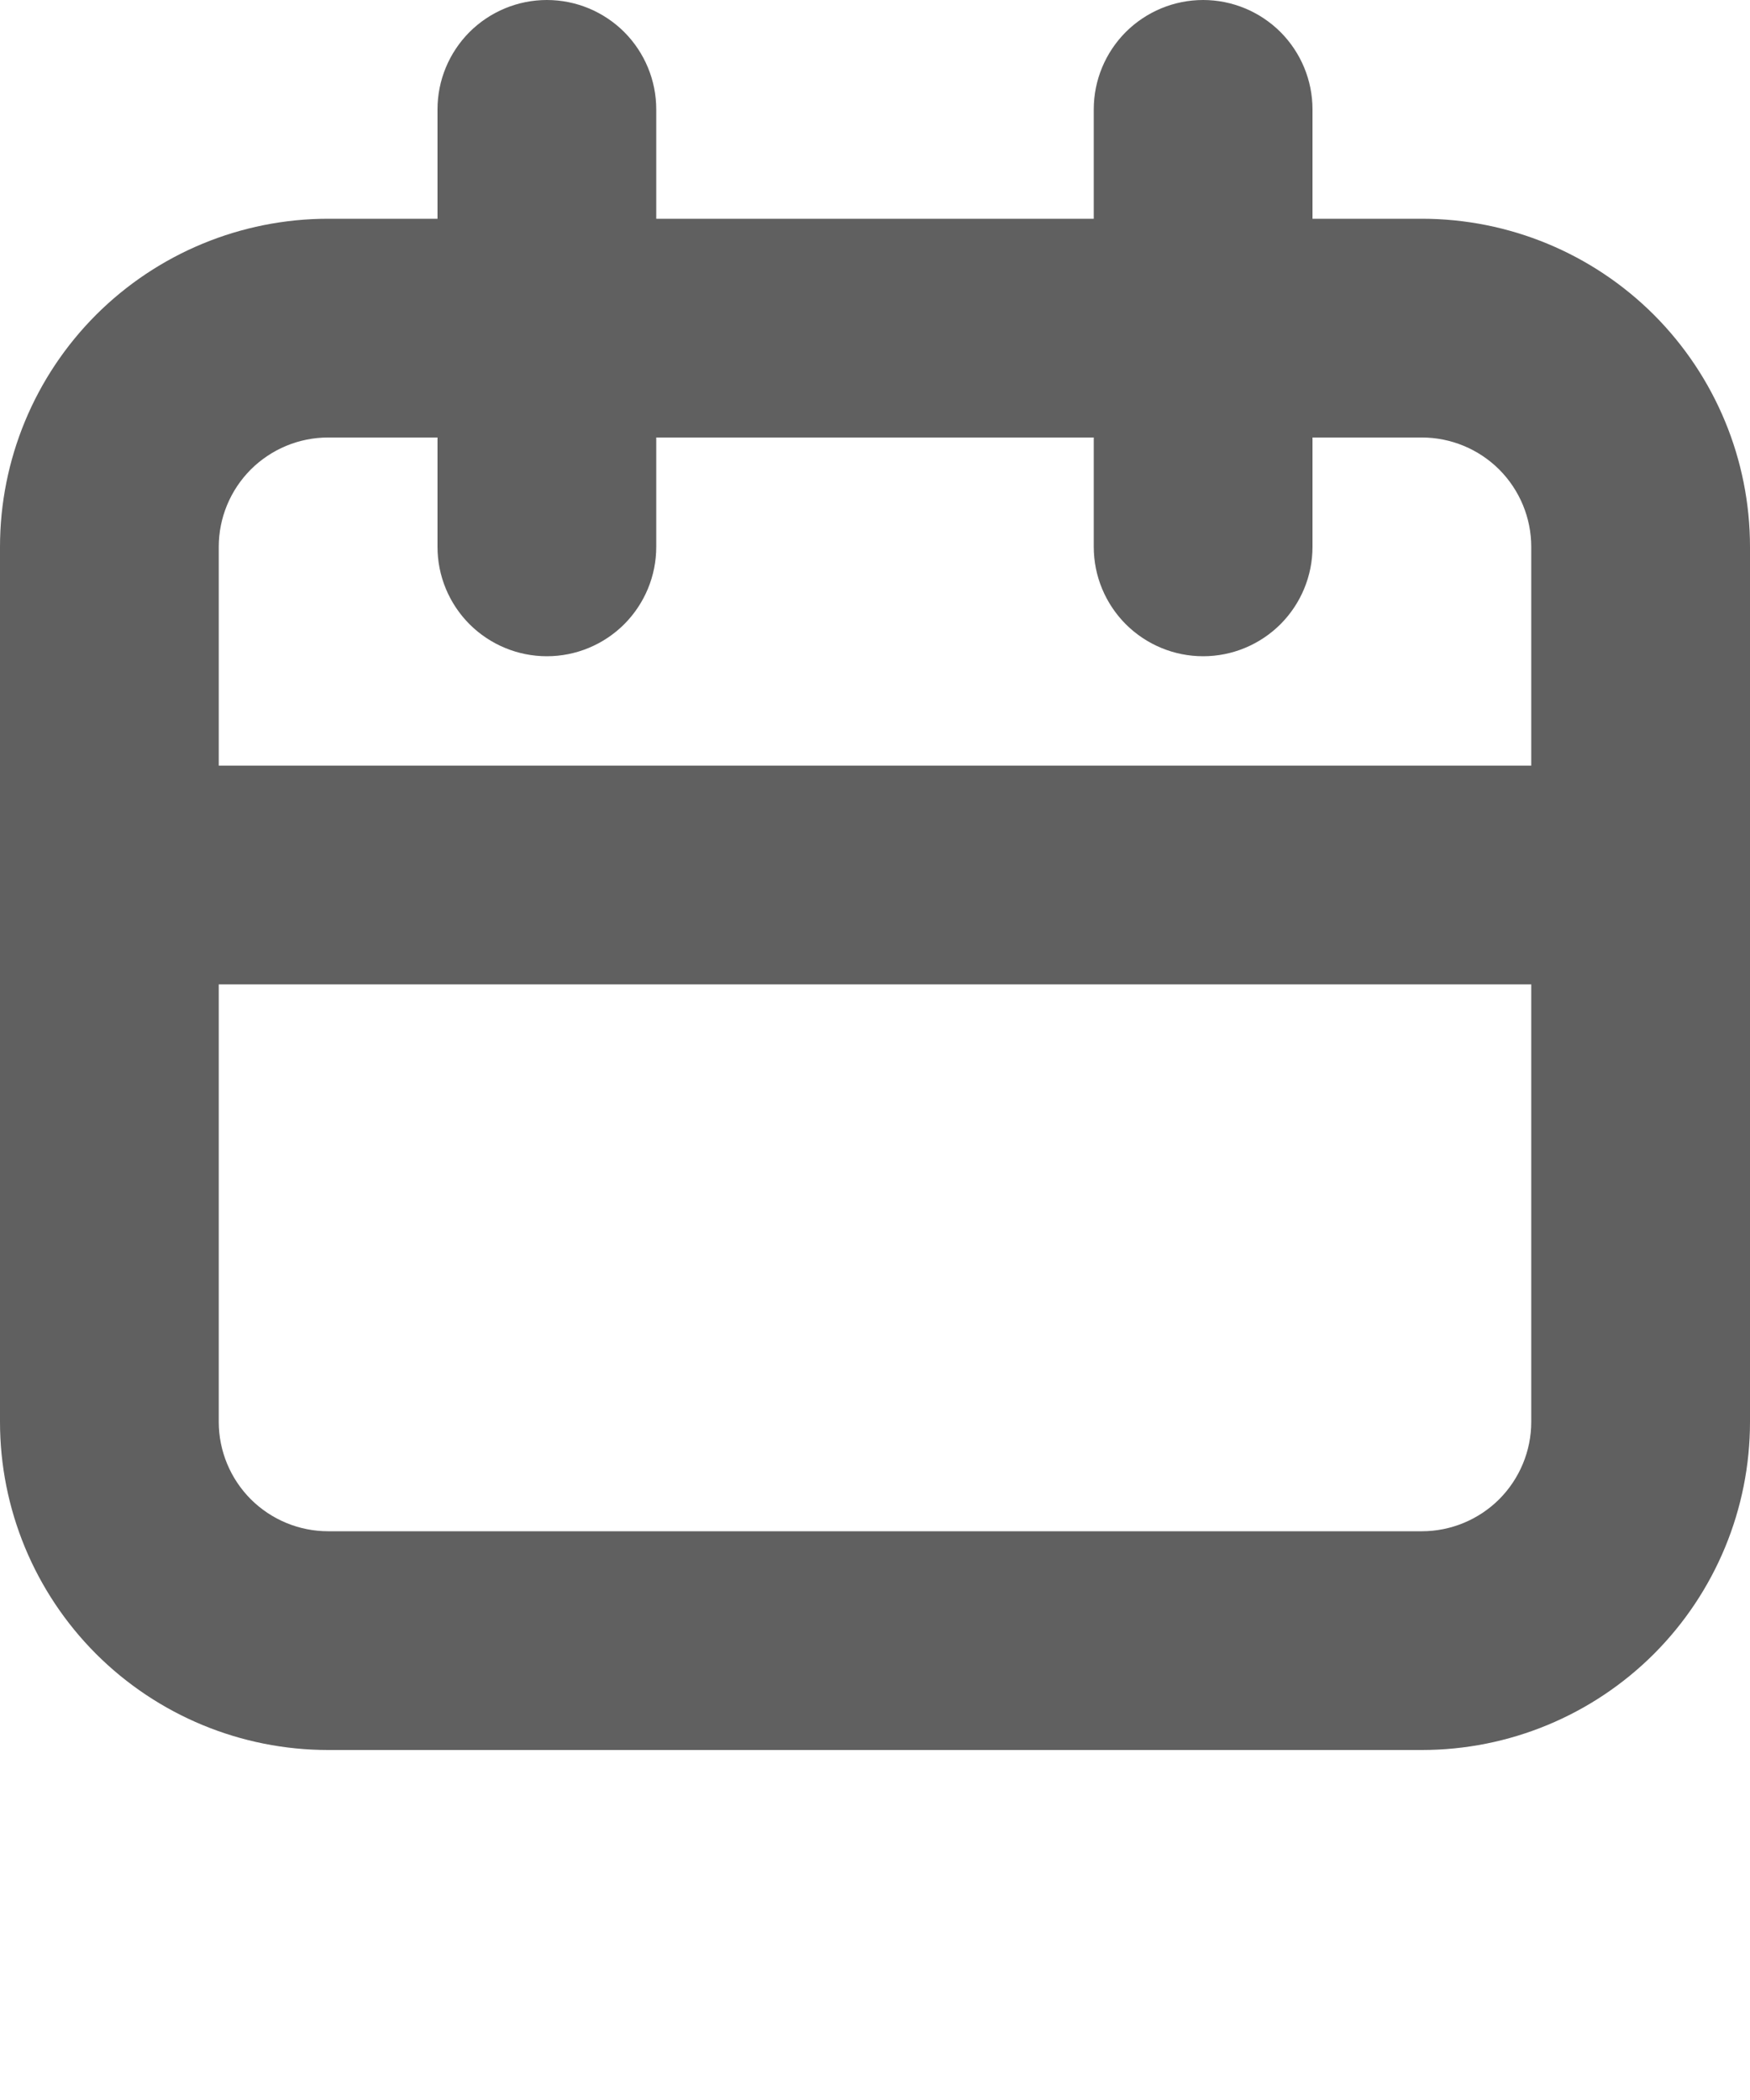 <svg width="20" height="24" viewBox="0 0 20 24" fill="none" xmlns="http://www.w3.org/2000/svg">
<path fill-rule="evenodd" clip-rule="evenodd" d="M12.5 5H7.5V6.25C7.5 6.582 7.368 6.899 7.134 7.134C6.899 7.368 6.582 7.5 6.25 7.5C5.918 7.5 5.601 7.368 5.366 7.134C5.132 6.899 5 6.582 5 6.25V5H3.75C3.418 5 3.101 5.132 2.866 5.366C2.632 5.601 2.5 5.918 2.5 6.25V8.75H17.5V6.25C17.5 5.918 17.368 5.601 17.134 5.366C16.899 5.132 16.581 5 16.25 5H15V6.25C15 6.582 14.868 6.899 14.634 7.134C14.399 7.368 14.082 7.5 13.75 7.5C13.418 7.5 13.101 7.368 12.866 7.134C12.632 6.899 12.5 6.582 12.5 6.25V5ZM15 2.5H16.25C17.245 2.5 18.198 2.895 18.902 3.598C19.605 4.302 20 5.255 20 6.25V16.25C20 17.245 19.605 18.198 18.902 18.902C18.198 19.605 17.245 20 16.25 20H3.75C2.755 20 1.802 19.605 1.098 18.902C0.395 18.198 0 17.245 0 16.25L0 6.25C0 5.255 0.395 4.302 1.098 3.598C1.802 2.895 2.755 2.5 3.75 2.5H5V1.25C5 0.918 5.132 0.601 5.366 0.366C5.601 0.132 5.918 0 6.25 0C6.582 0 6.899 0.132 7.134 0.366C7.368 0.601 7.5 0.918 7.5 1.25V2.5H12.5V1.25C12.5 0.918 12.632 0.601 12.866 0.366C13.101 0.132 13.418 0 13.75 0C14.082 0 14.399 0.132 14.634 0.366C14.868 0.601 15 0.918 15 1.25V2.5ZM2.5 11.25V16.25C2.5 16.581 2.632 16.899 2.866 17.134C3.101 17.368 3.418 17.5 3.75 17.5H16.25C16.581 17.5 16.899 17.368 17.134 17.134C17.368 16.899 17.5 16.581 17.5 16.25V11.25H2.5Z" fill="#606060"/>
</svg>
